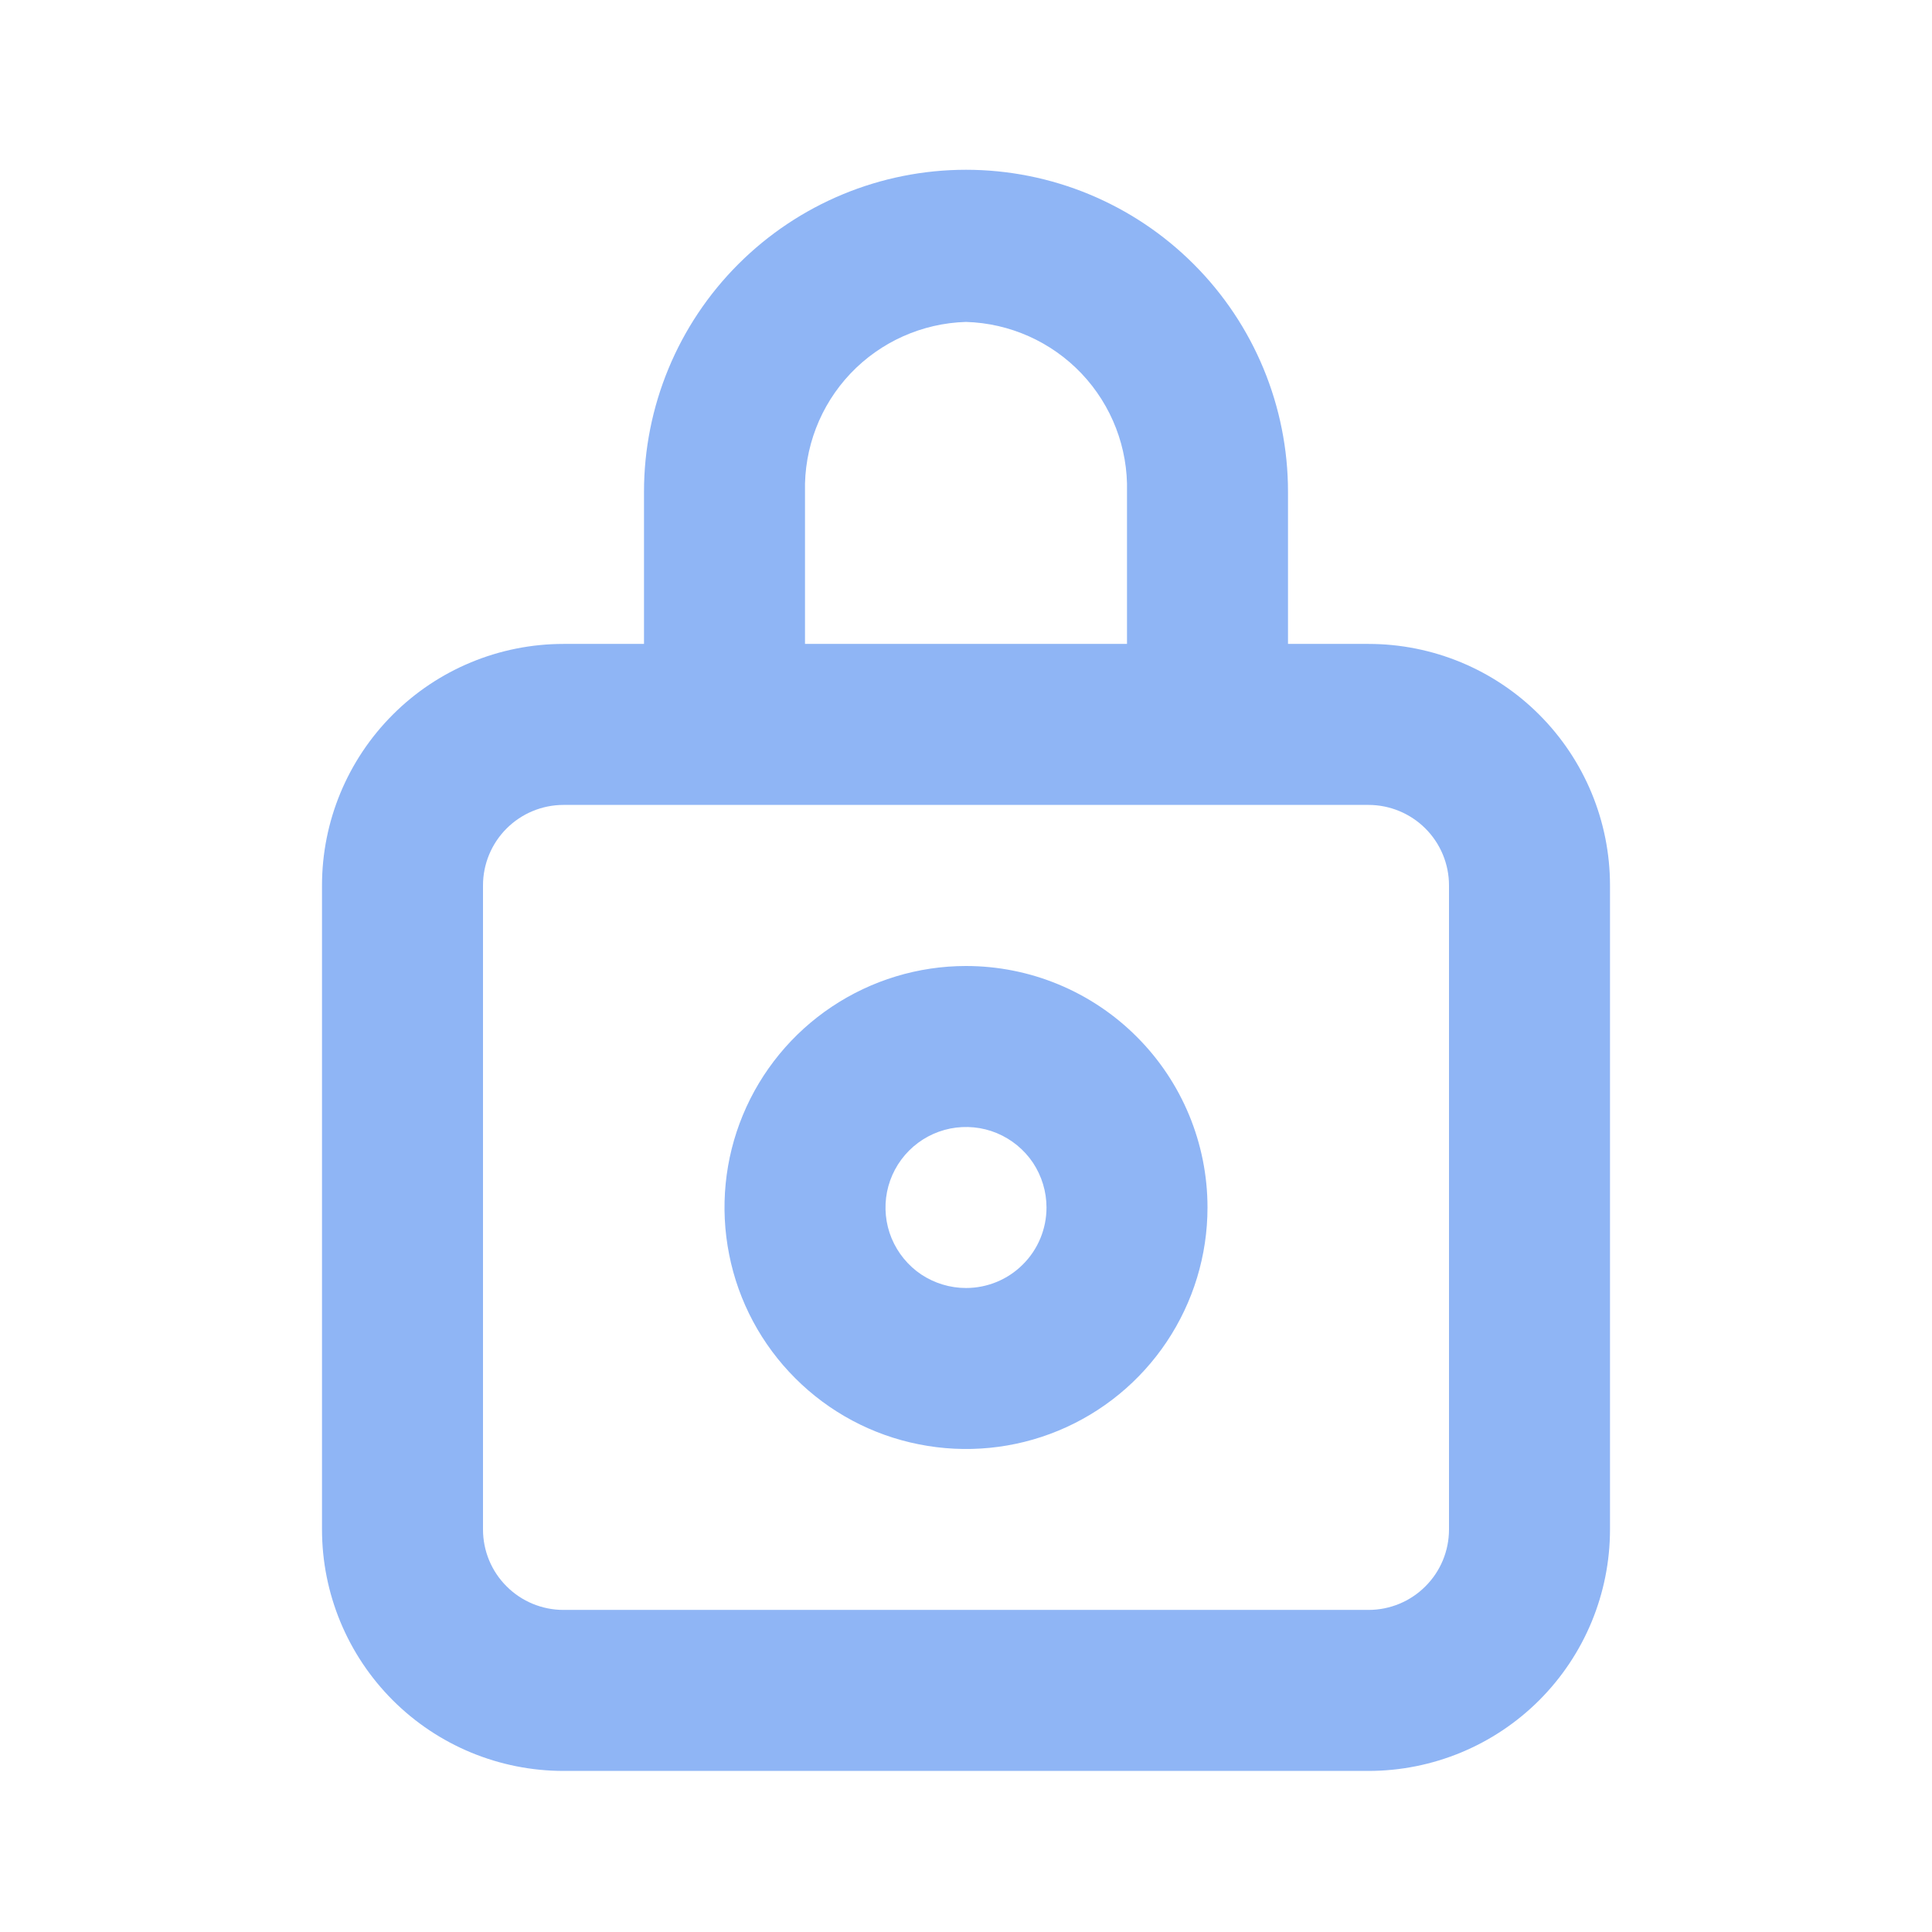<svg width="24" height="24" viewBox="0 0 24 24" fill="none" xmlns="http://www.w3.org/2000/svg">
<path d="M17 7.999H16V6.109C16 5.049 15.579 4.031 14.828 3.281C14.078 2.531 13.061 2.109 12 2.109C10.939 2.109 9.922 2.531 9.172 3.281C8.421 4.031 8 5.049 8 6.109V7.999H7C6.204 7.999 5.441 8.315 4.879 8.878C4.316 9.441 4 10.204 4 10.999V18.999C4 19.795 4.316 20.558 4.879 21.121C5.441 21.683 6.204 21.999 7 21.999H17C17.796 21.999 18.559 21.683 19.121 21.121C19.684 20.558 20 19.795 20 18.999V10.999C20 10.204 19.684 9.441 19.121 8.878C18.559 8.315 17.796 7.999 17 7.999ZM10 6.109C9.987 5.565 10.189 5.037 10.564 4.641C10.939 4.246 11.455 4.015 12 3.999C12.545 4.015 13.061 4.246 13.436 4.641C13.811 5.037 14.014 5.565 14 6.109V7.999H10V6.109ZM18 18.999C18 19.265 17.895 19.519 17.707 19.706C17.52 19.894 17.265 19.999 17 19.999H7C6.735 19.999 6.48 19.894 6.293 19.706C6.105 19.519 6 19.265 6 18.999V10.999C6 10.734 6.105 10.48 6.293 10.292C6.48 10.105 6.735 9.999 7 9.999H17C17.265 9.999 17.52 10.105 17.707 10.292C17.895 10.48 18 10.734 18 10.999V18.999Z" fill="#8FB5F5"/>
<path d="M12 12C11.407 12 10.827 12.176 10.333 12.506C9.84 12.835 9.455 13.304 9.228 13.852C9.001 14.4 8.942 15.003 9.058 15.585C9.173 16.167 9.459 16.702 9.879 17.121C10.298 17.541 10.833 17.827 11.415 17.942C11.997 18.058 12.6 17.999 13.148 17.772C13.696 17.545 14.165 17.16 14.494 16.667C14.824 16.173 15 15.593 15 15C15 14.204 14.684 13.441 14.121 12.879C13.559 12.316 12.796 12 12 12ZM12 16C11.802 16 11.609 15.941 11.444 15.832C11.28 15.722 11.152 15.565 11.076 15.383C11 15.2 10.981 14.999 11.019 14.805C11.058 14.611 11.153 14.433 11.293 14.293C11.433 14.153 11.611 14.058 11.805 14.019C11.999 13.981 12.2 14 12.383 14.076C12.565 14.152 12.722 14.28 12.832 14.444C12.941 14.609 13 14.802 13 15C13 15.265 12.895 15.52 12.707 15.707C12.52 15.895 12.265 16 12 16Z" fill="#8FB5F5"/>
</svg>
